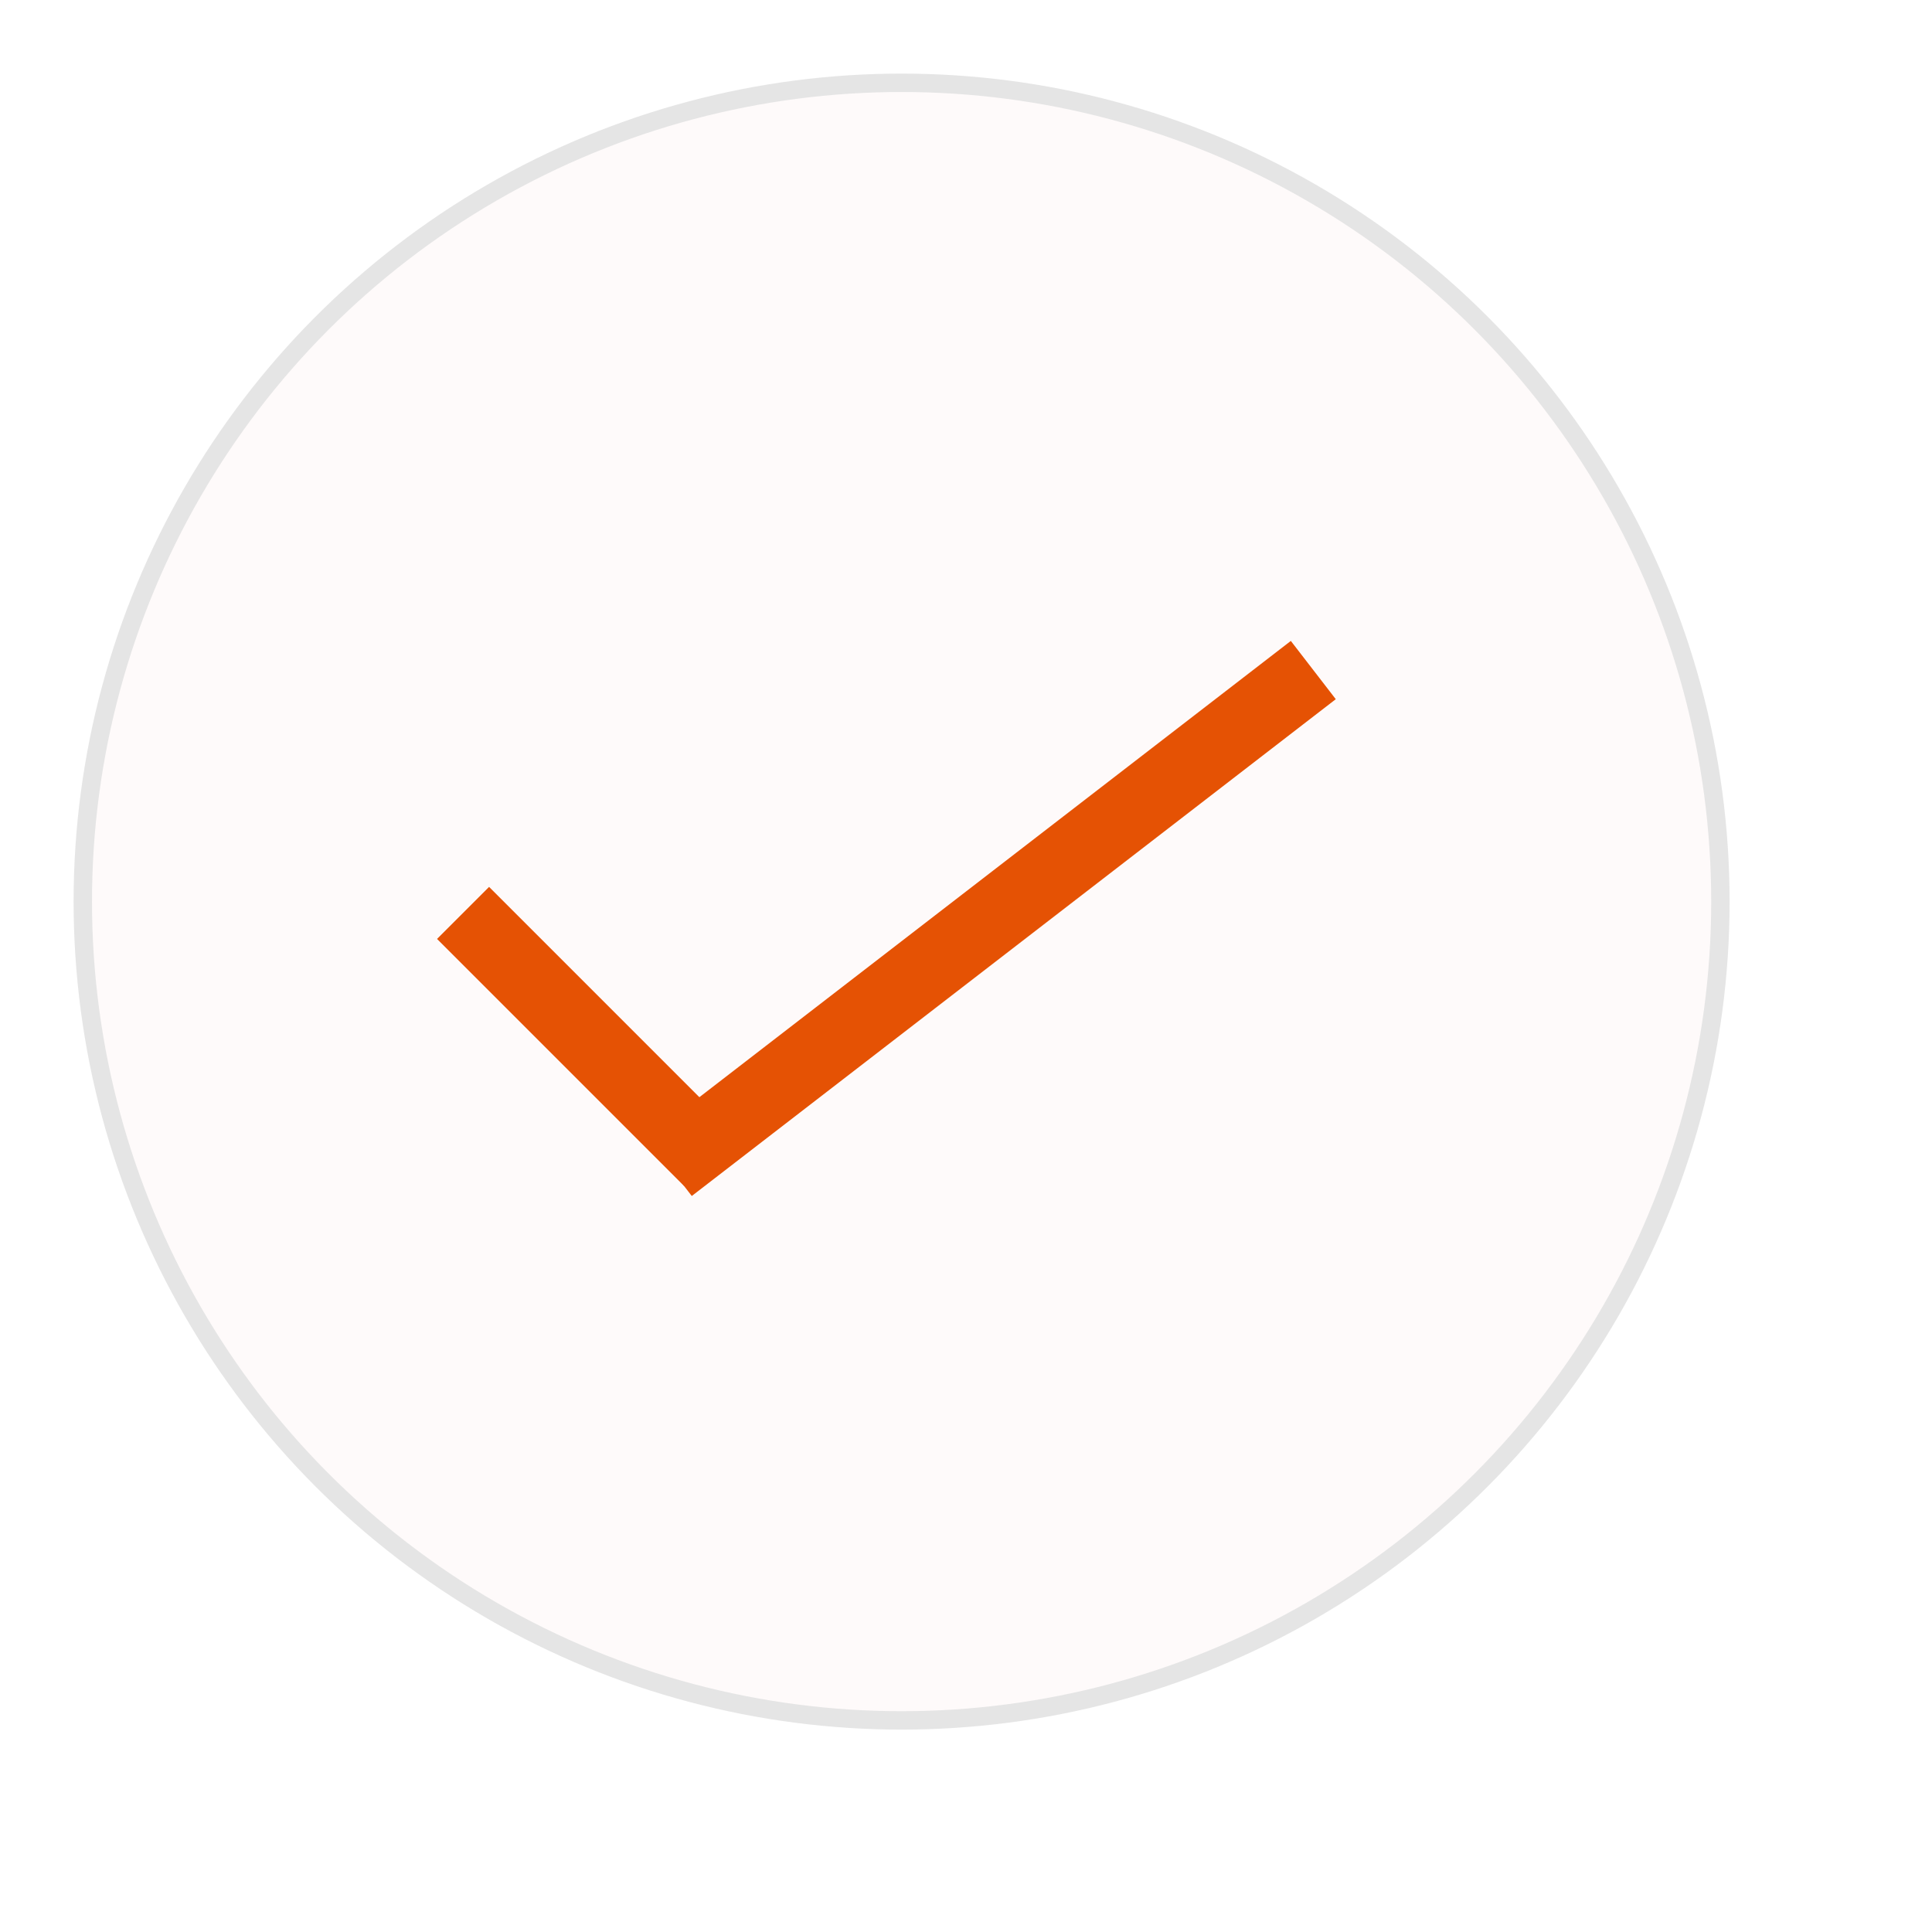 			<svg
				width="98"
				height="98"
				viewBox="0 0 105 105"
				fill="none"
				xmlns="http://www.w3.org/2000/svg"
			>
				<g filter="url(#filter0_d)">
					<circle
						cx="53"
						cy="45"
						r="44.5"
						fill="#FEFAFA"
						stroke="#E5E5E5"
					/>
					<line
						x1="40.375"
						y1="59.416"
						x2="75.375"
						y2="32.416"
						stroke="#E55204"
						stroke-width="4"
					/>
					<line
						x1="42.601"
						y1="59.05"
						x2="29.166"
						y2="45.615"
						stroke="#E55204"
						stroke-width="4"
					/>
				</g>
				<defs>
					<filter
						id="filter0_d"
						x="0"
						y="0"
						width="98"
						height="98"
						filterUnits="userSpaceOnUse"
						color-interpolation-filters="sRGB"
					>
						<feFlood
							flood-opacity="0"
							result="BackgroundImageFix"
						/>
						<feColorMatrix
							in="SourceAlpha"
							type="matrix"
							values="0 0 0 0 0 0 0 0 0 0 0 0 0 0 0 0 0 0 127 0"
						/>
						<feOffset dx="-4" dy="4" />
						<feGaussianBlur stdDeviation="2" />
						<feColorMatrix
							type="matrix"
							values="0 0 0 0 0 0 0 0 0 0 0 0 0 0 0 0 0 0 0.25 0"
						/>
						<feBlend
							mode="normal"
							in2="BackgroundImageFix"
							result="effect1_dropShadow"
						/>
						<feBlend
							mode="normal"
							in="SourceGraphic"
							in2="effect1_dropShadow"
							result="shape"
						/>
					</filter>
				</defs>
			</svg>
	
